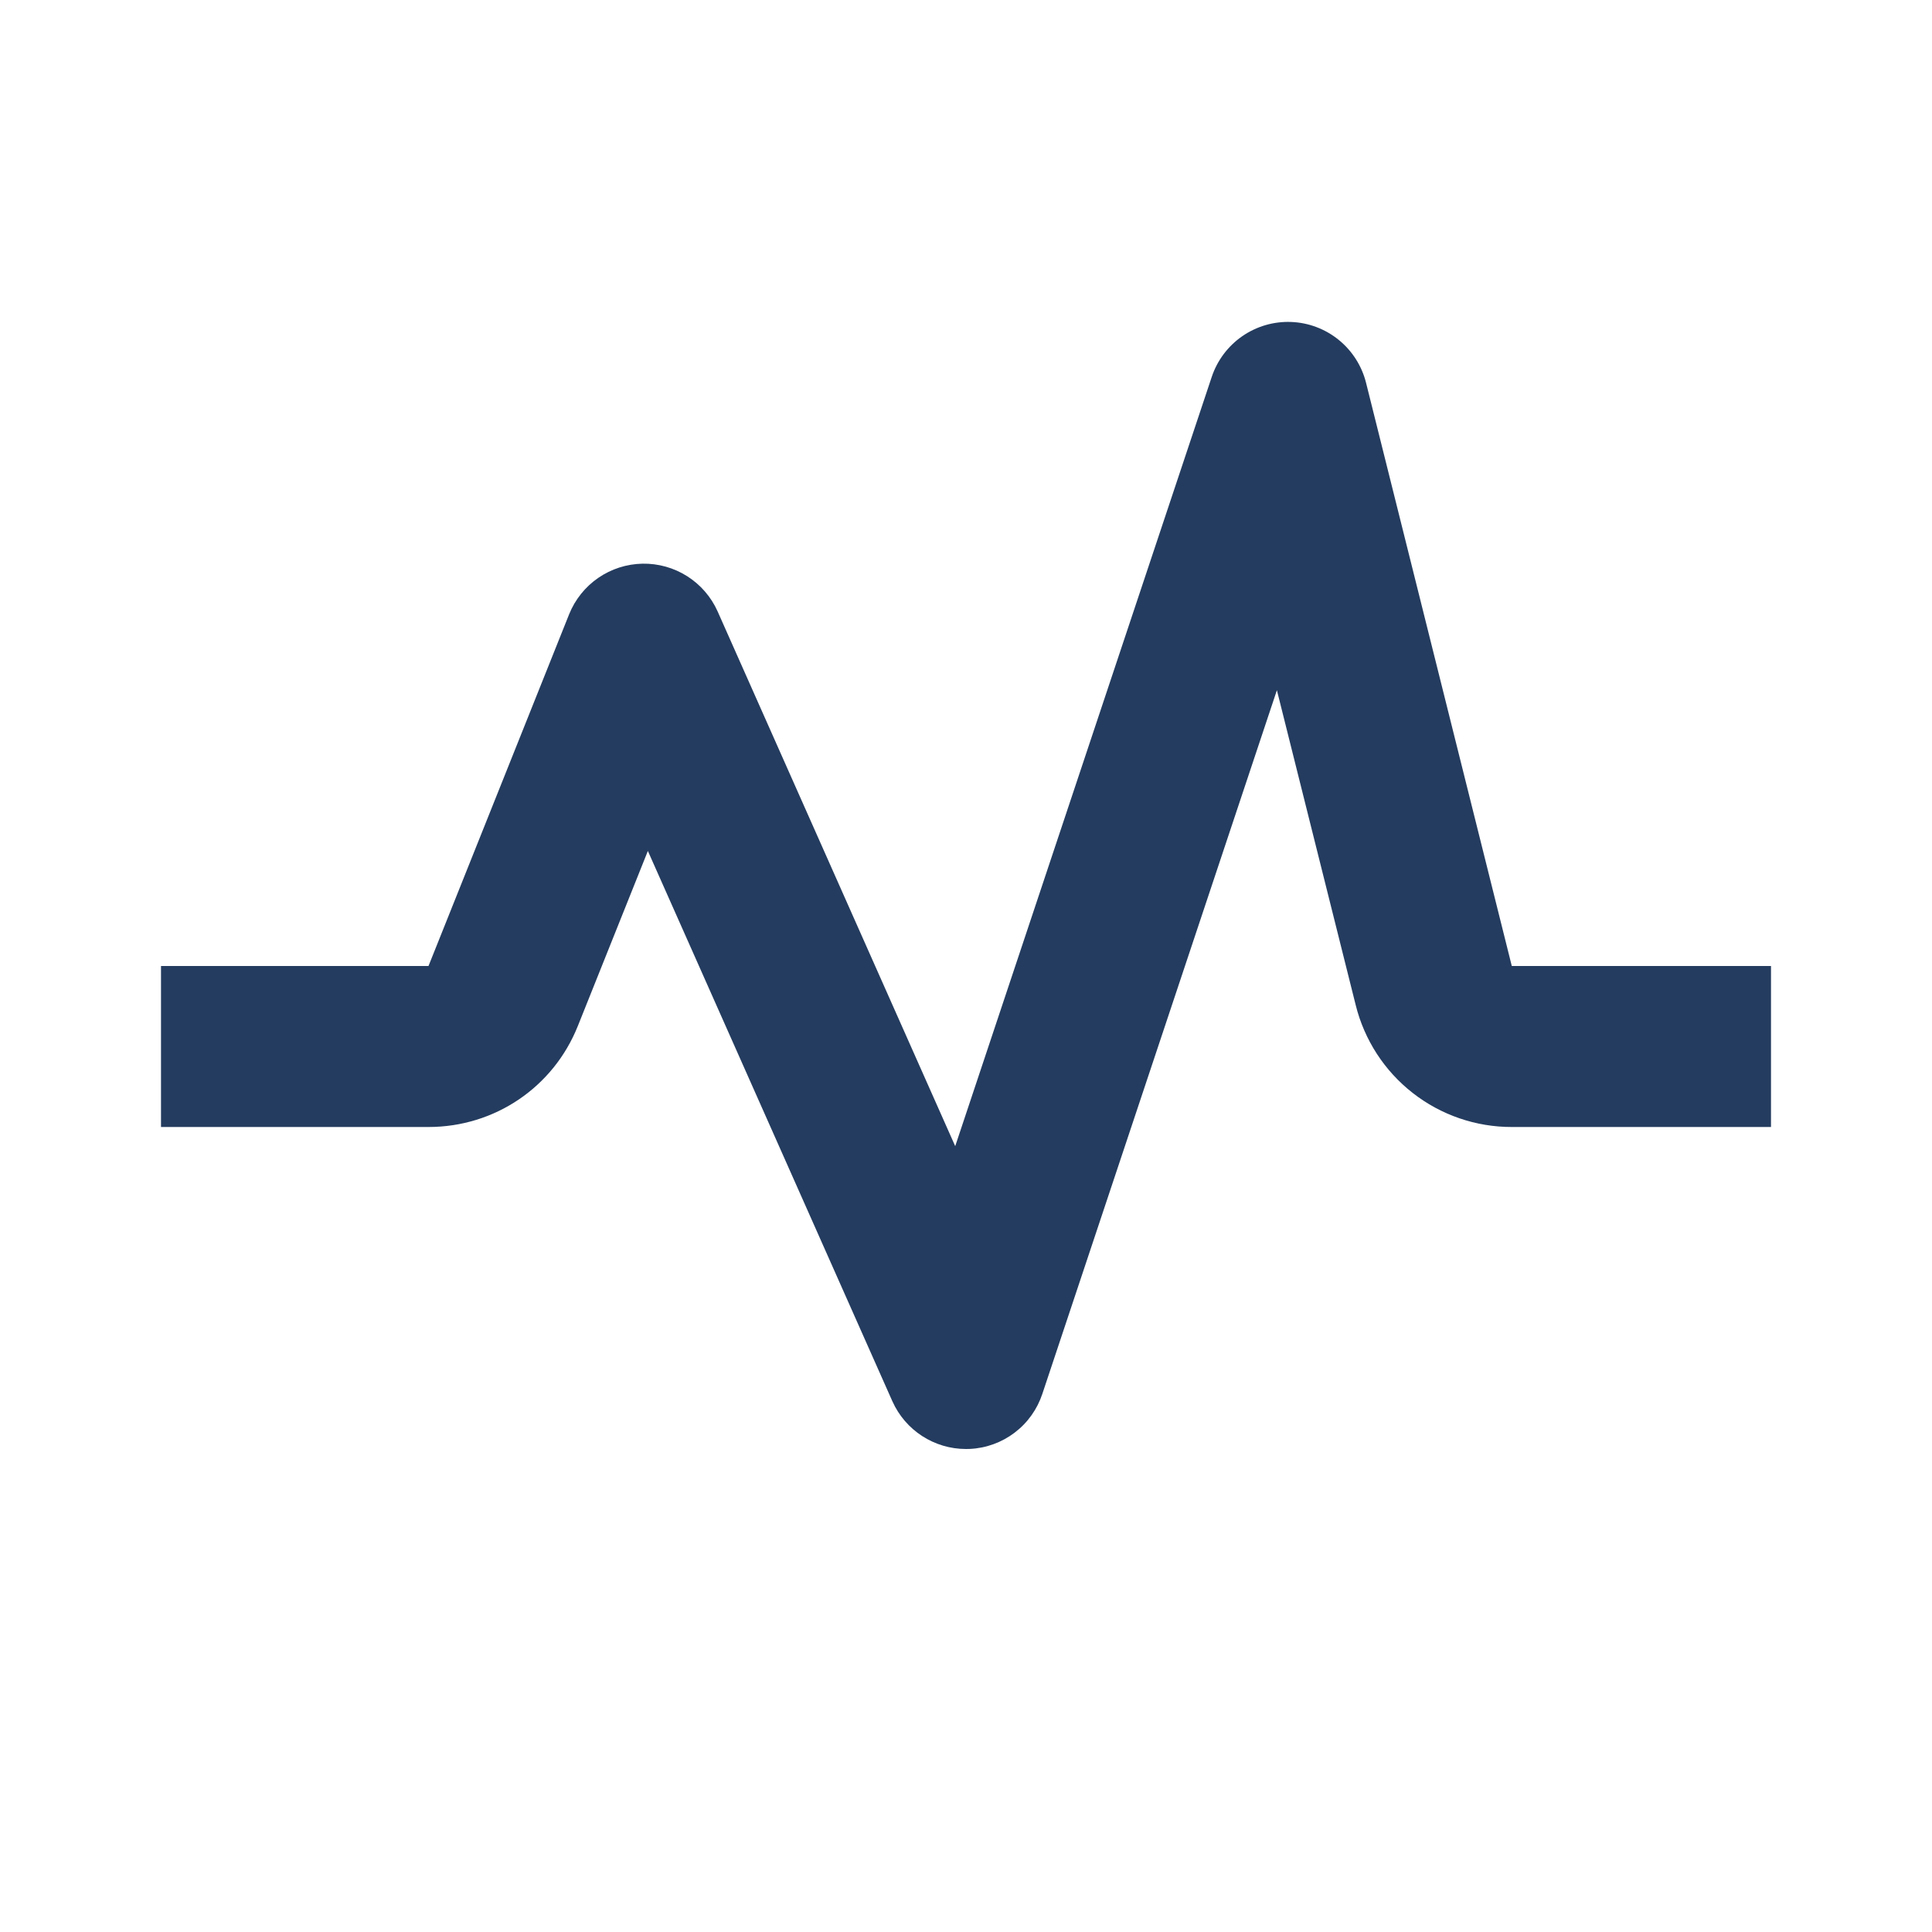 <svg xmlns="http://www.w3.org/2000/svg" xmlns:xlink="http://www.w3.org/1999/xlink" width="1080" zoomAndPan="magnify" viewBox="0 0 810 810" height="1080" preserveAspectRatio="xMidYMid meet" version="1.0"><path fill="#243c5f" d="M 572.738 160.547 C 572.301 158.785 571.723 157.07 571.008 155.402 C 570.293 153.734 569.449 152.133 568.477 150.602 C 567.504 149.07 566.414 147.625 565.207 146.27 C 564.004 144.91 562.695 143.66 561.285 142.516 C 559.879 141.371 558.387 140.344 556.812 139.441 C 555.238 138.535 553.602 137.766 551.906 137.125 C 550.207 136.484 548.465 135.984 546.688 135.625 C 544.906 135.266 543.113 135.051 541.297 134.984 C 539.484 134.914 537.676 134.992 535.875 135.215 C 534.074 135.438 532.301 135.801 530.559 136.312 C 528.816 136.82 527.125 137.465 525.488 138.25 C 523.848 139.031 522.285 139.938 520.793 140.973 C 519.301 142.008 517.902 143.156 516.598 144.418 C 515.293 145.68 514.094 147.035 513.008 148.488 C 511.922 149.945 510.957 151.477 510.117 153.086 C 509.281 154.695 508.574 156.363 508.004 158.086 L 400.477 480.531 L 300.848 256.297 C 300.172 254.793 299.395 253.348 298.508 251.957 C 297.621 250.566 296.637 249.25 295.559 248.004 C 294.48 246.758 293.316 245.598 292.07 244.52 C 290.82 243.445 289.5 242.465 288.109 241.582 C 286.715 240.699 285.27 239.922 283.762 239.25 C 282.258 238.578 280.711 238.02 279.125 237.578 C 277.539 237.133 275.926 236.805 274.293 236.594 C 272.656 236.383 271.016 236.297 269.367 236.324 C 267.719 236.355 266.082 236.508 264.457 236.777 C 262.832 237.047 261.234 237.434 259.664 237.934 C 258.094 238.438 256.57 239.055 255.09 239.781 C 253.609 240.504 252.191 241.336 250.832 242.27 C 249.477 243.203 248.191 244.23 246.984 245.352 C 245.777 246.473 244.656 247.676 243.625 248.961 C 242.594 250.246 241.66 251.602 240.824 253.02 C 239.992 254.441 239.266 255.918 238.645 257.445 L 179.652 405 L 67.5 405 L 67.5 472.5 L 179.652 472.5 C 207.426 472.5 232.031 455.828 242.293 430.078 L 271.621 356.77 L 374.117 587.453 C 379.586 599.703 391.703 607.5 405 607.5 L 406.621 607.465 C 408.309 607.387 409.984 607.18 411.645 606.848 C 413.305 606.516 414.926 606.059 416.52 605.48 C 418.109 604.902 419.648 604.211 421.133 603.402 C 422.617 602.594 424.035 601.676 425.383 600.652 C 426.73 599.629 427.996 598.512 429.176 597.297 C 430.355 596.086 431.438 594.789 432.418 593.414 C 433.402 592.039 434.281 590.594 435.047 589.086 C 435.812 587.578 436.461 586.02 436.996 584.414 L 535.344 289.371 L 568.383 421.367 C 568.832 423.18 569.355 424.969 569.953 426.738 C 570.551 428.504 571.223 430.246 571.965 431.957 C 572.707 433.668 573.52 435.348 574.402 436.992 C 575.285 438.637 576.23 440.242 577.246 441.809 C 578.262 443.375 579.34 444.895 580.484 446.371 C 581.625 447.848 582.828 449.273 584.086 450.648 C 585.348 452.023 586.664 453.348 588.035 454.613 C 589.402 455.879 590.824 457.086 592.297 458.234 C 593.766 459.383 595.281 460.469 596.844 461.492 C 598.406 462.516 600.004 463.473 601.645 464.359 C 603.285 465.25 604.961 466.07 606.672 466.82 C 608.379 467.57 610.117 468.25 611.879 468.855 C 613.645 469.461 615.434 469.992 617.242 470.449 C 619.051 470.906 620.875 471.285 622.719 471.594 C 624.559 471.898 626.41 472.125 628.27 472.277 C 630.129 472.43 631.992 472.504 633.859 472.5 L 742.5 472.5 L 742.5 405 L 633.824 405 Z M 572.738 160.547 " fill-opacity="1" fill-rule="nonzero"/></svg>